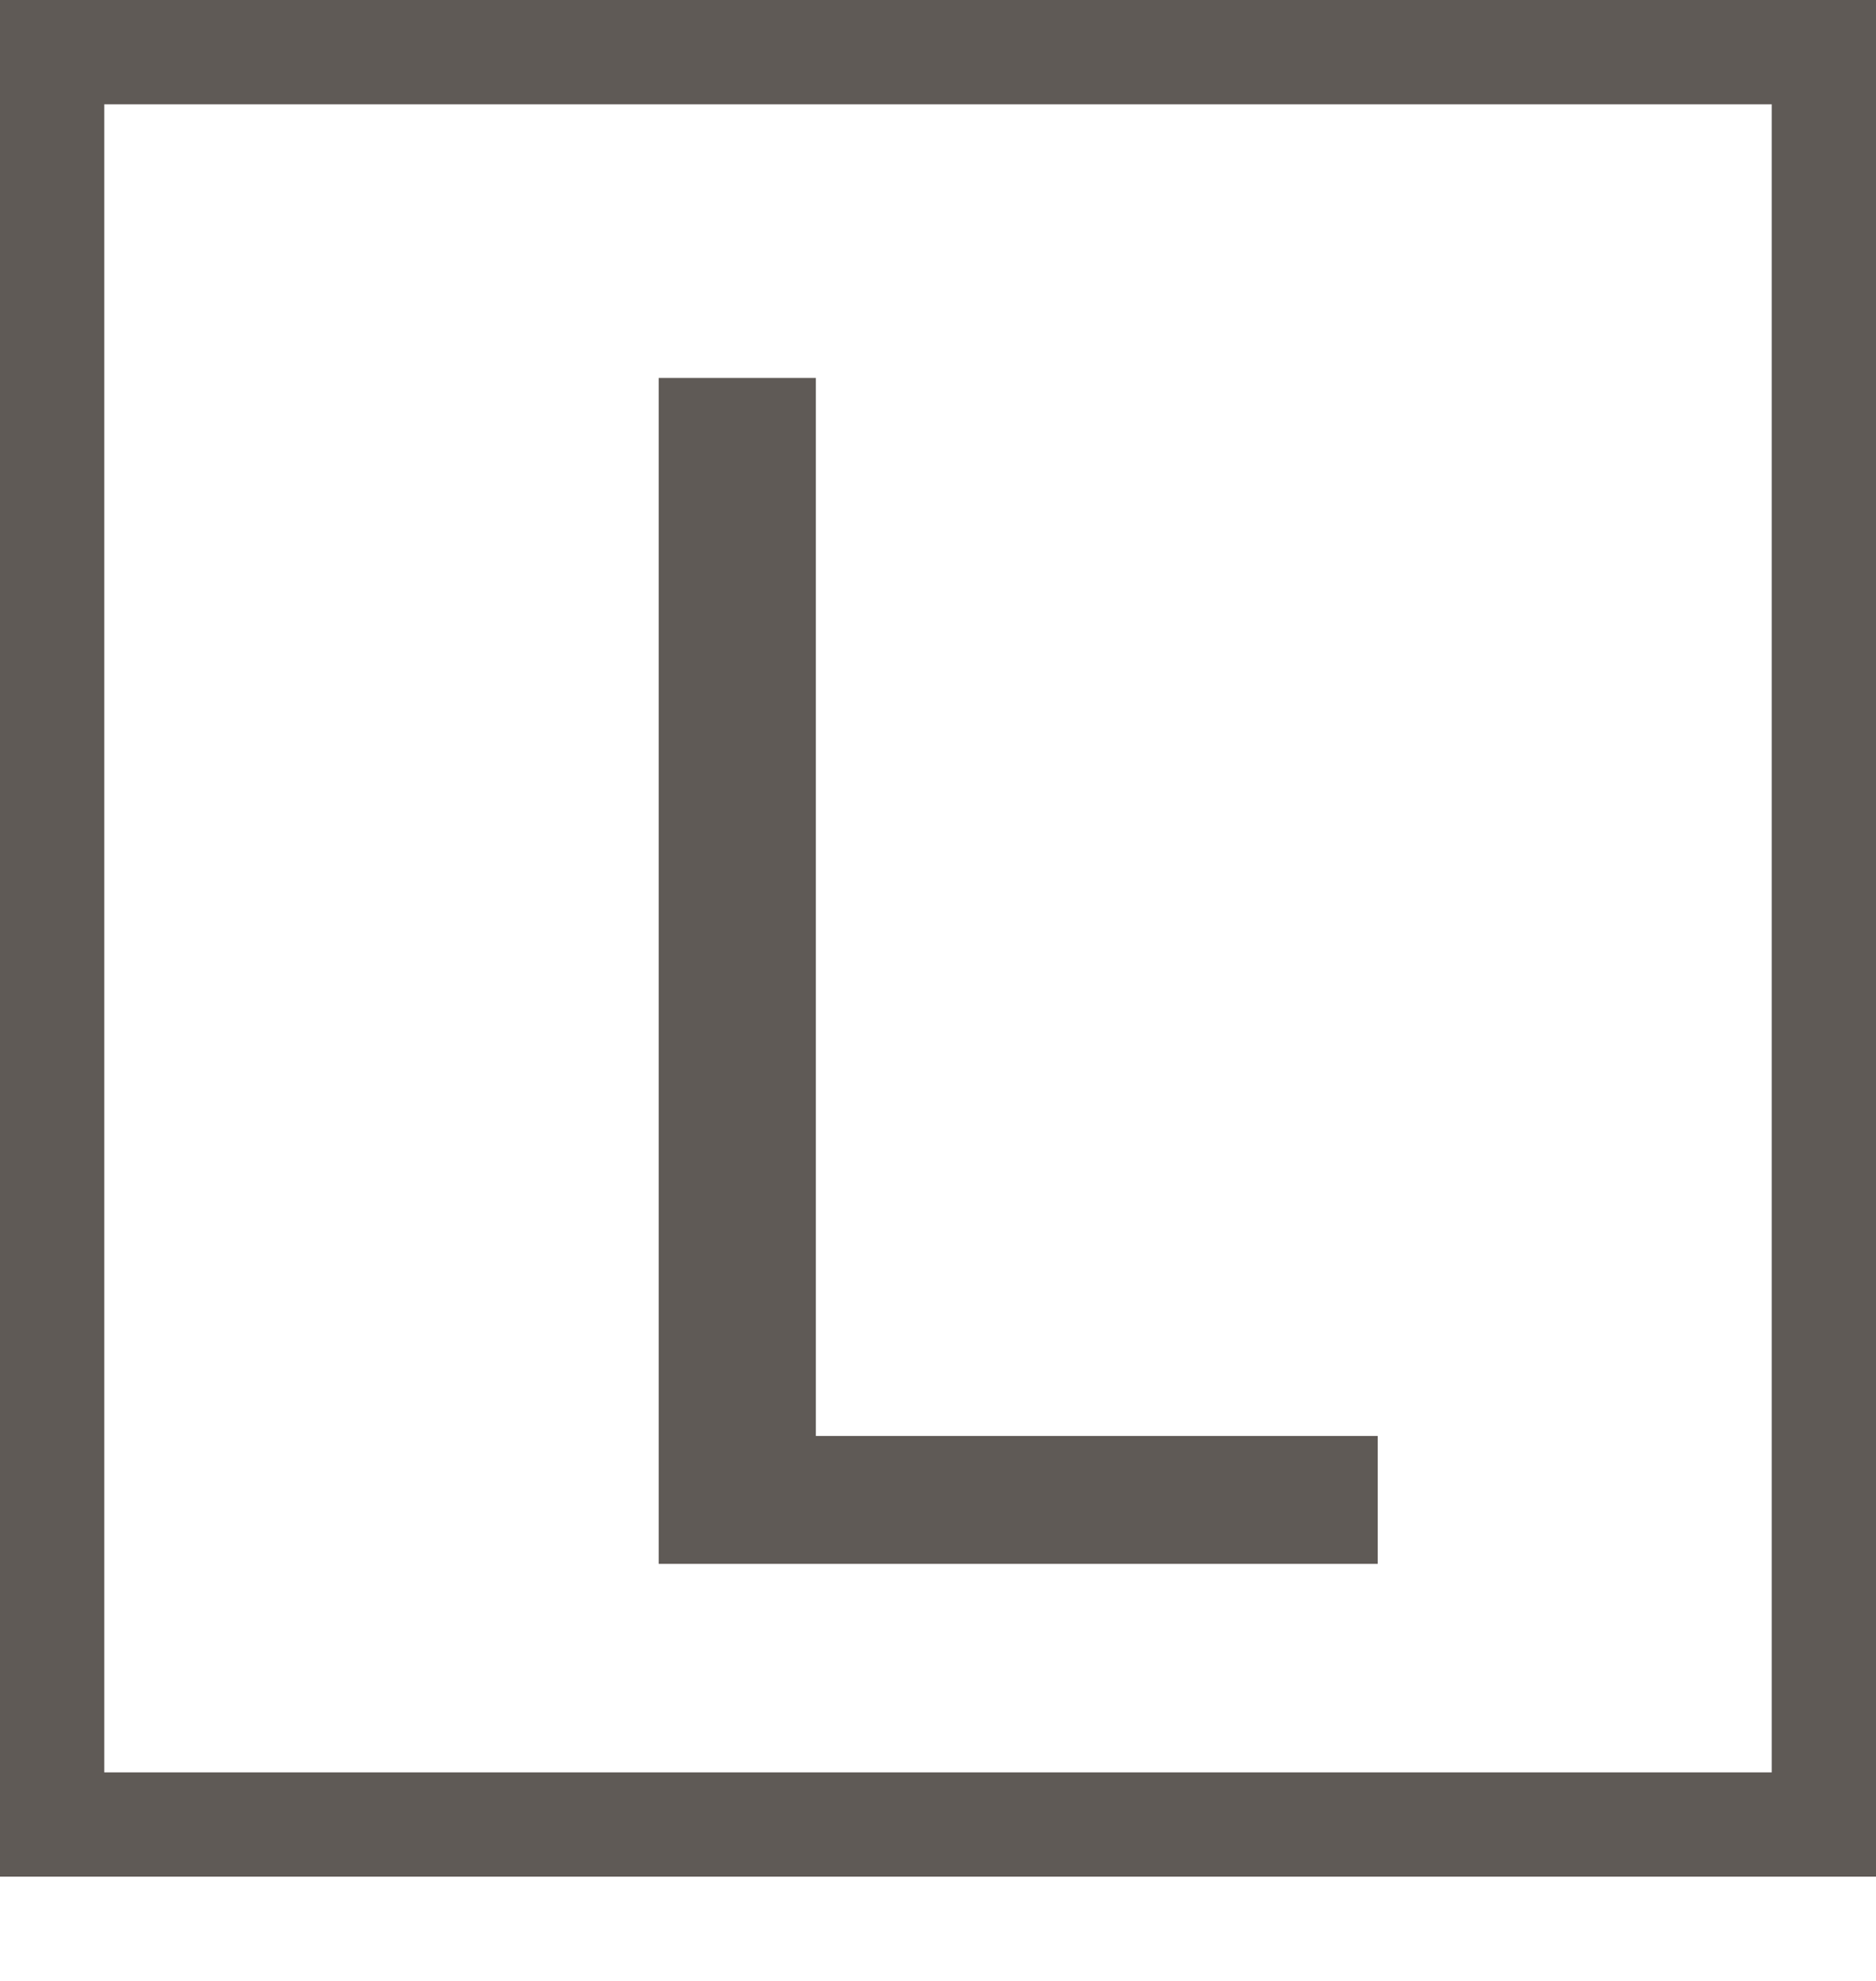 <svg width="18" height="19" viewBox="0 0 18 19" fill="none" xmlns="http://www.w3.org/2000/svg">
<rect x="0.5" y="0.5" width="17" height="17" stroke="#5F5A56"/>
<path d="M7.828 13.773H13.219V15H6.32V3.625H7.828V13.773Z" fill="#5F5A56"/>
</svg>
